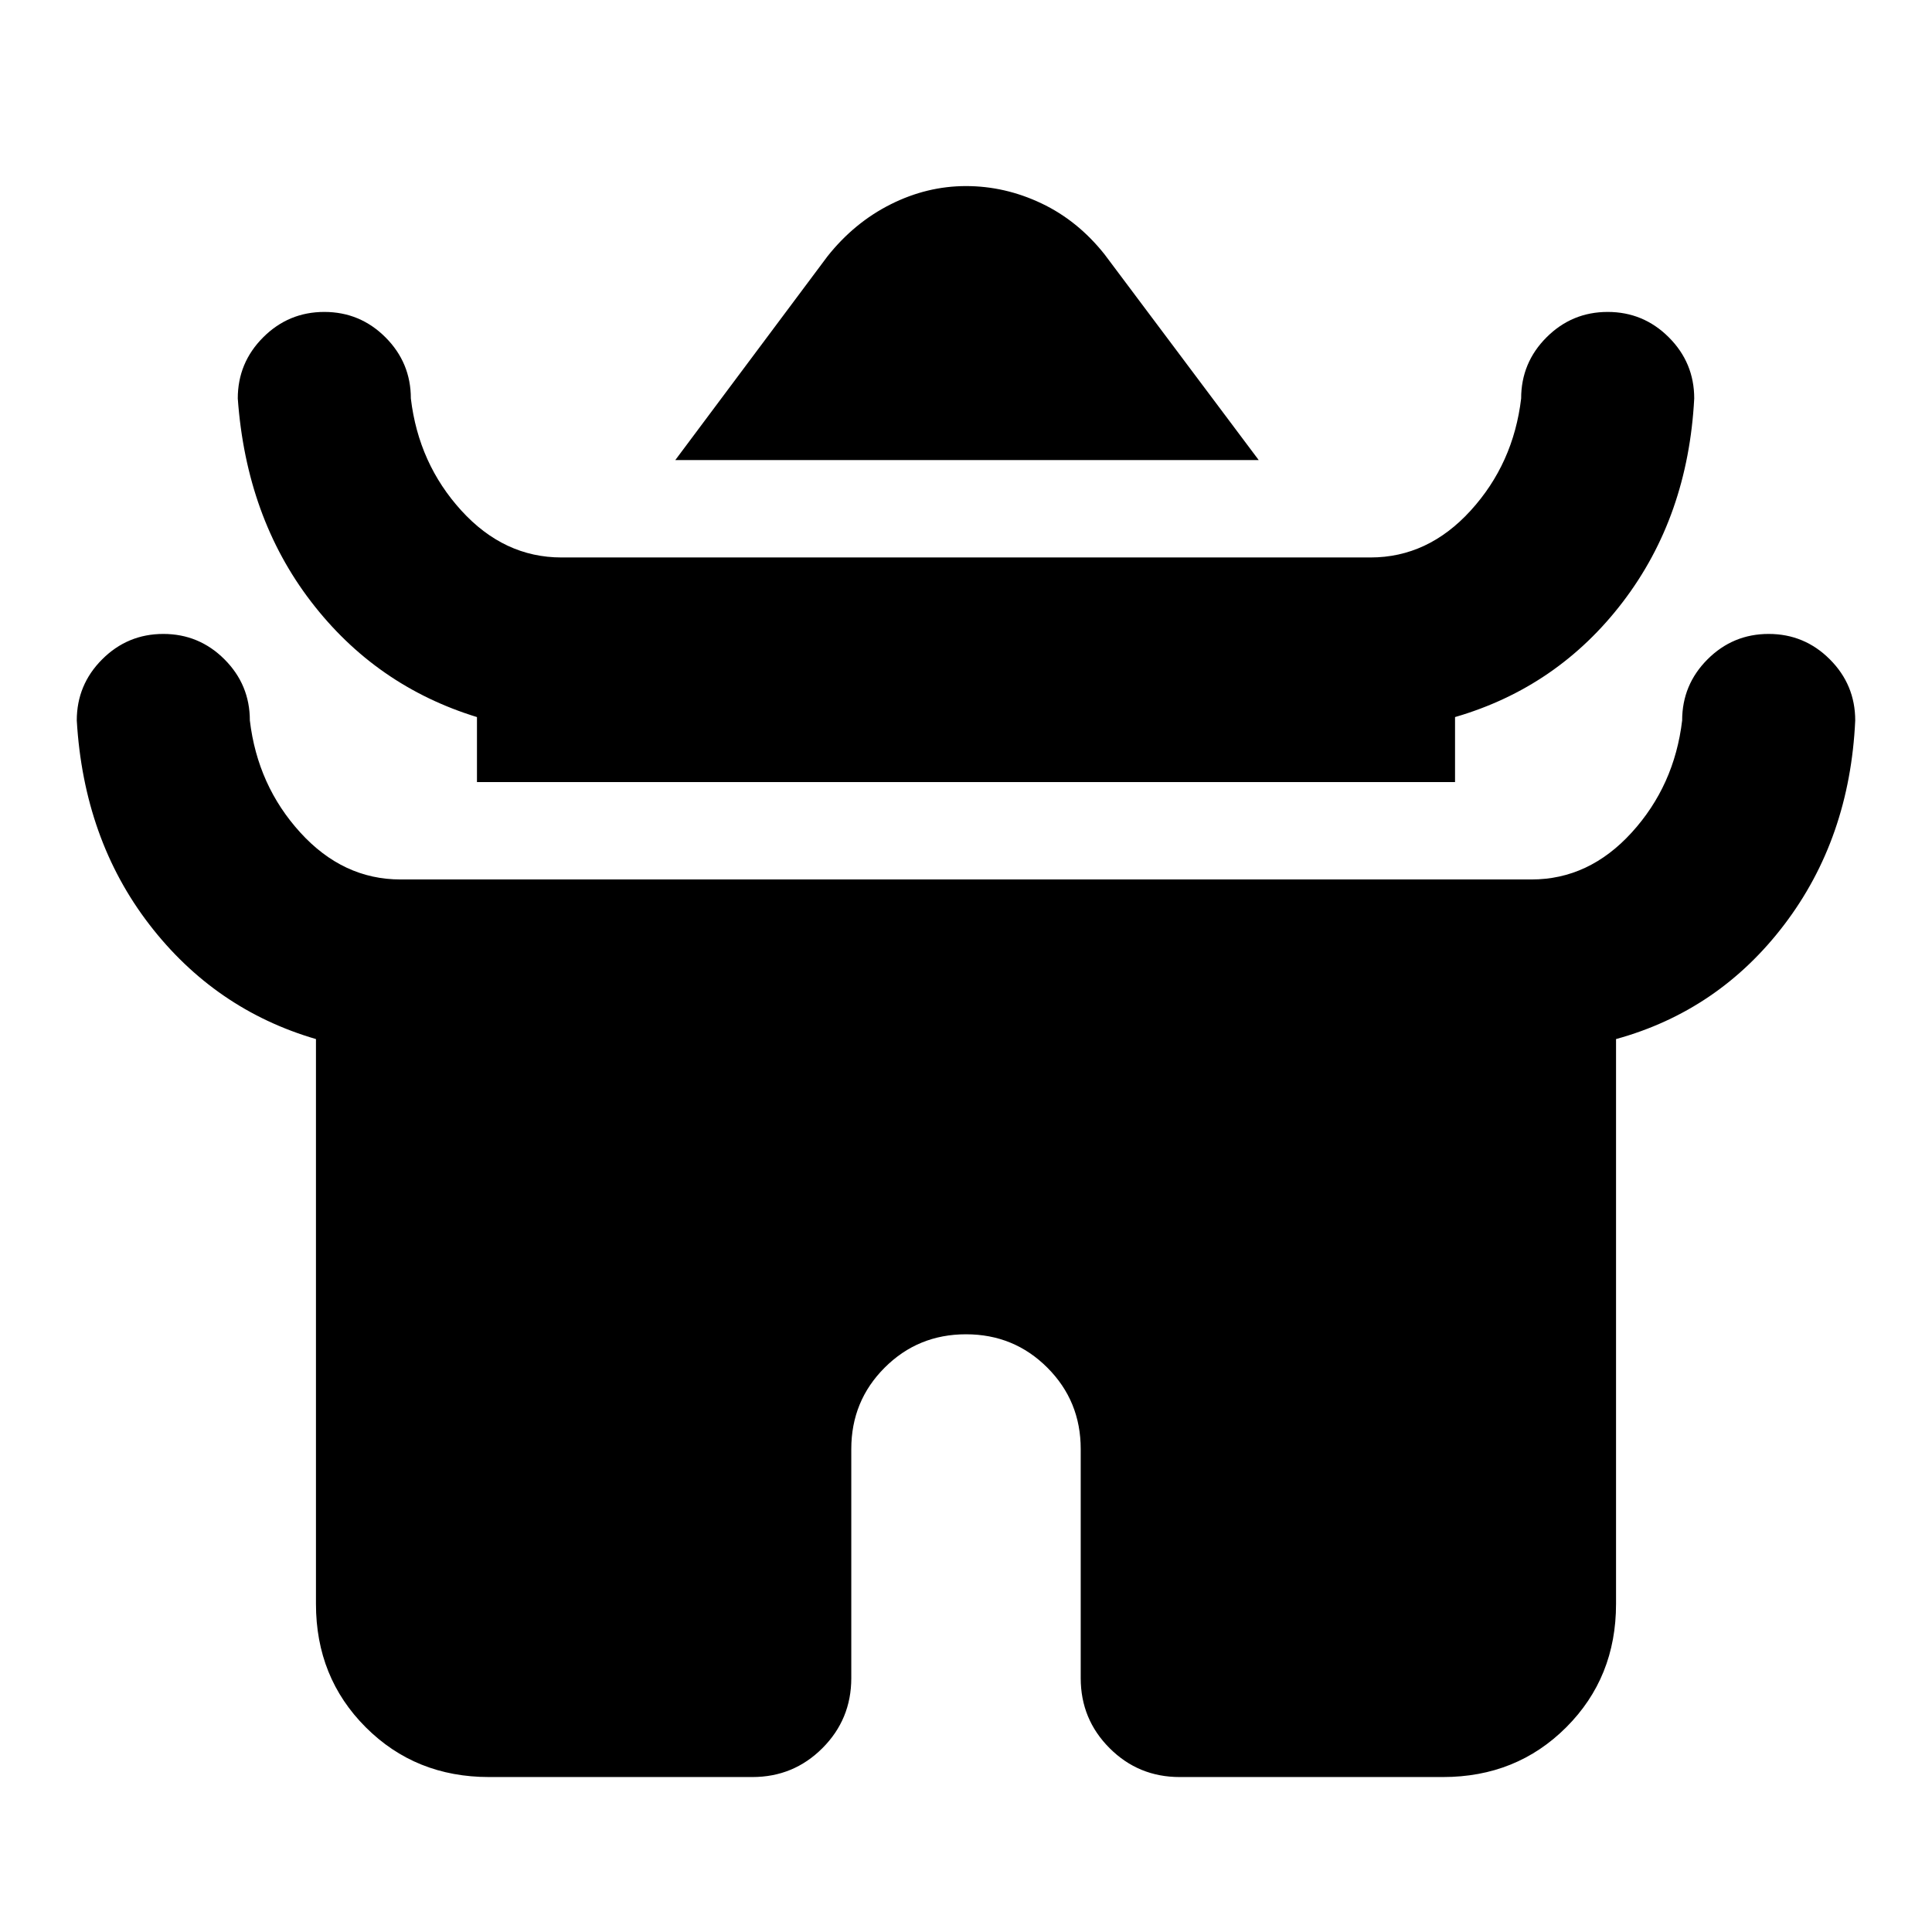 <svg xmlns="http://www.w3.org/2000/svg" height="24" viewBox="0 -960 960 960" width="24"><path d="m335.54-731.38 75.62-101.24q13.3-16.76 31.38-25.84 18.08-9.08 37.46-9.08 19.38 0 37.46 8.58 18.08 8.58 31.38 25.34l76.62 102.24H335.54Zm-98.54 160v-32.31q-50.31-15.46-82.46-57.39Q122.39-703 118.15-762q0-17.77 12.62-30.38Q143.39-805 161.15-805q17.77 0 30.39 12.62 12.61 12.61 12.61 30.38 3.85 32.39 25.08 55.69Q250.46-683 279-683h402q28.54 0 49.77-23.31Q752-729.61 755.85-762q0-17.77 12.61-30.38Q781.08-805 798.85-805q17.76 0 30.38 12.62 12.62 12.61 12.62 30.38-3.08 58.62-35.43 101.04-32.34 42.42-83.42 57.27v32.31H237ZM157-163v-280.69q-50.31-14.7-82.85-57Q41.62-543 38.15-602q0-17.77 12.62-30.38Q63.39-645 81.15-645q17.77 0 30.39 12.62 12.61 12.61 12.61 30.38 3.85 32.39 25.08 55.69Q170.46-523 199-523h562q28.54 0 49.77-23.31Q832-569.61 835.85-602q0-17.77 12.61-30.38Q861.08-645 878.85-645q17.76 0 30.38 12.62 12.62 12.61 12.62 30.38-2.7 58.62-35.24 101.42-32.53 42.81-83.61 56.89V-163q0 36.54-24.73 61.27Q753.54-77 717-77H586.15q-20.46 0-34.8-14.35Q537-105.69 537-126.15V-240q0-23.85-16.58-40.42Q503.85-297 480-297t-40.42 16.58Q423-263.85 423-240v113.85q0 20.46-14.35 34.8Q394.31-77 373.85-77H243q-36.54 0-61.27-24.73Q157-126.46 157-163Z"/></svg>